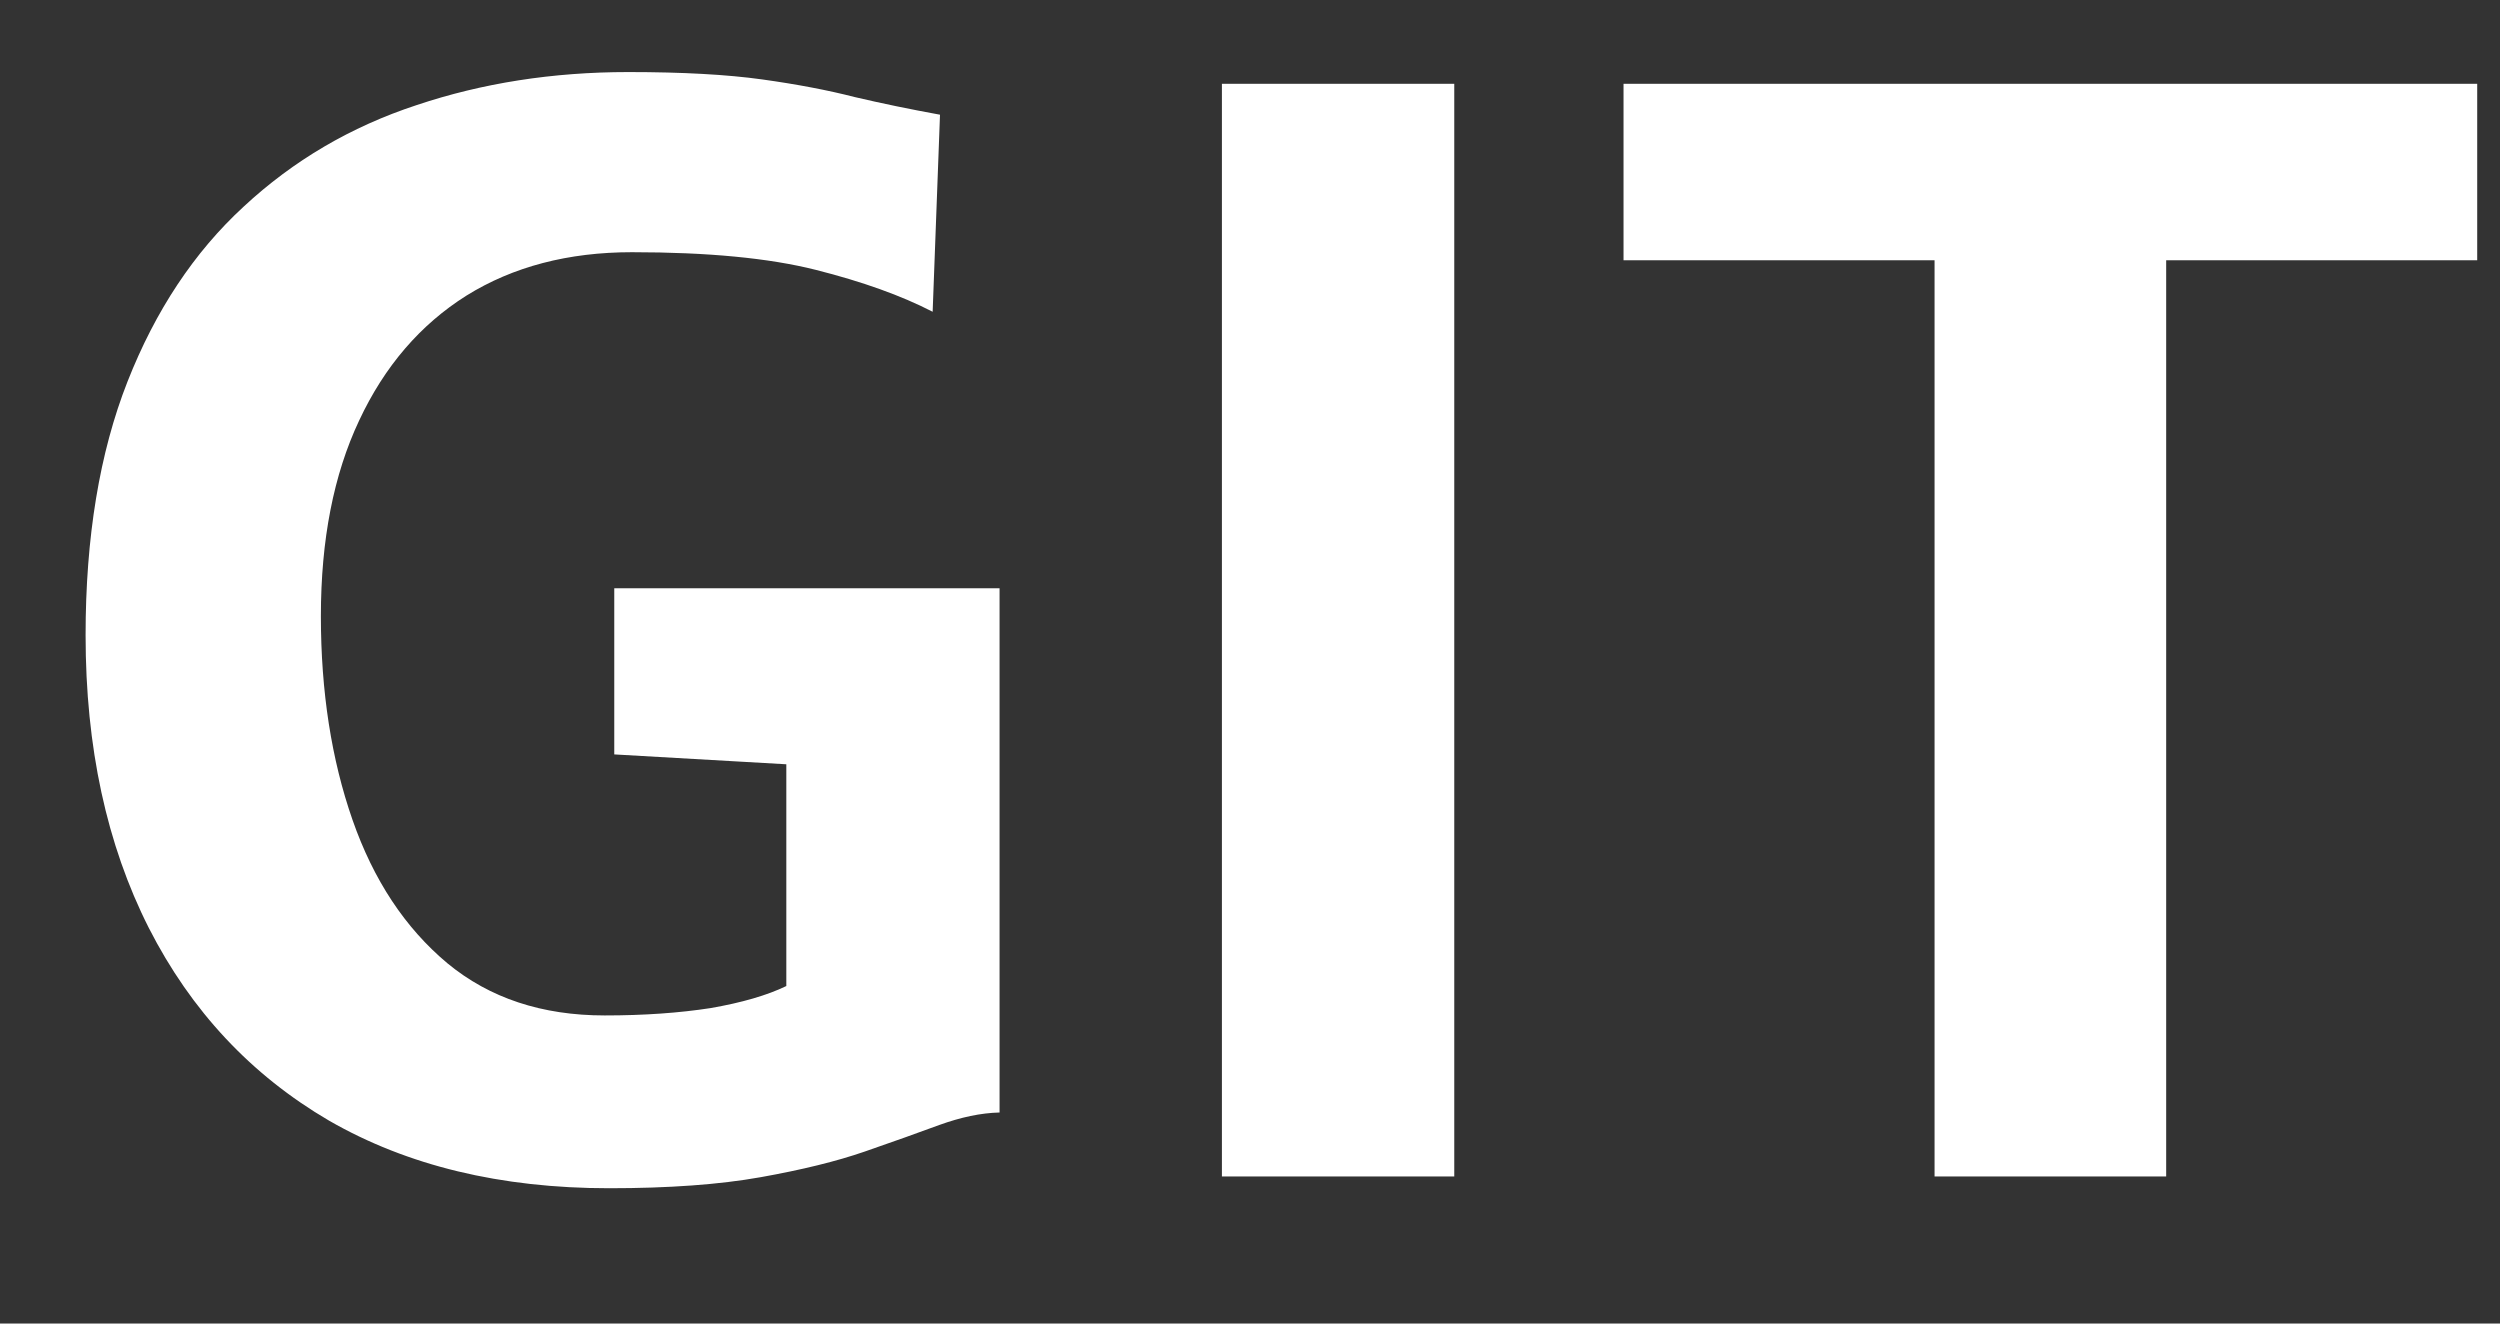 <svg width="17" height="9" viewBox="0 0 17 9" fill="none" xmlns="http://www.w3.org/2000/svg">
<rect x="0" y="0" width="17" height="9" fill="#333333" stroke="none"/>
<path d="M0.582 4.32C0.582 3.653 0.677 3.078 0.867 2.595C1.057 2.112 1.32 1.715 1.657 1.405C1.994 1.092 2.385 0.862 2.832 0.715C3.279 0.565 3.759 0.49 4.272 0.49C4.642 0.49 4.945 0.507 5.182 0.54C5.419 0.573 5.629 0.613 5.812 0.66C5.995 0.703 6.189 0.743 6.392 0.78L6.342 2.12C6.129 2.01 5.864 1.915 5.547 1.835C5.23 1.755 4.814 1.715 4.297 1.715C3.864 1.715 3.489 1.813 3.172 2.01C2.859 2.207 2.615 2.49 2.442 2.86C2.269 3.227 2.182 3.67 2.182 4.19C2.182 4.703 2.254 5.165 2.397 5.575C2.54 5.985 2.755 6.31 3.042 6.55C3.329 6.787 3.685 6.905 4.112 6.905C4.379 6.905 4.619 6.888 4.832 6.855C5.045 6.818 5.217 6.768 5.347 6.705V4.995L5.572 5.21L4.177 5.13V4H6.797V7.565C6.67 7.568 6.534 7.597 6.387 7.65C6.244 7.703 6.075 7.763 5.882 7.83C5.689 7.897 5.452 7.955 5.172 8.005C4.892 8.055 4.549 8.08 4.142 8.08C3.405 8.08 2.77 7.927 2.237 7.62C1.707 7.31 1.299 6.873 1.012 6.31C0.725 5.743 0.582 5.08 0.582 4.32ZM8.309 8V0.57H9.889V8H8.309ZM13.155 8V1.77H11.04V0.57H16.845V1.77H14.73V8H13.155Z" fill="white"/>
</svg>
